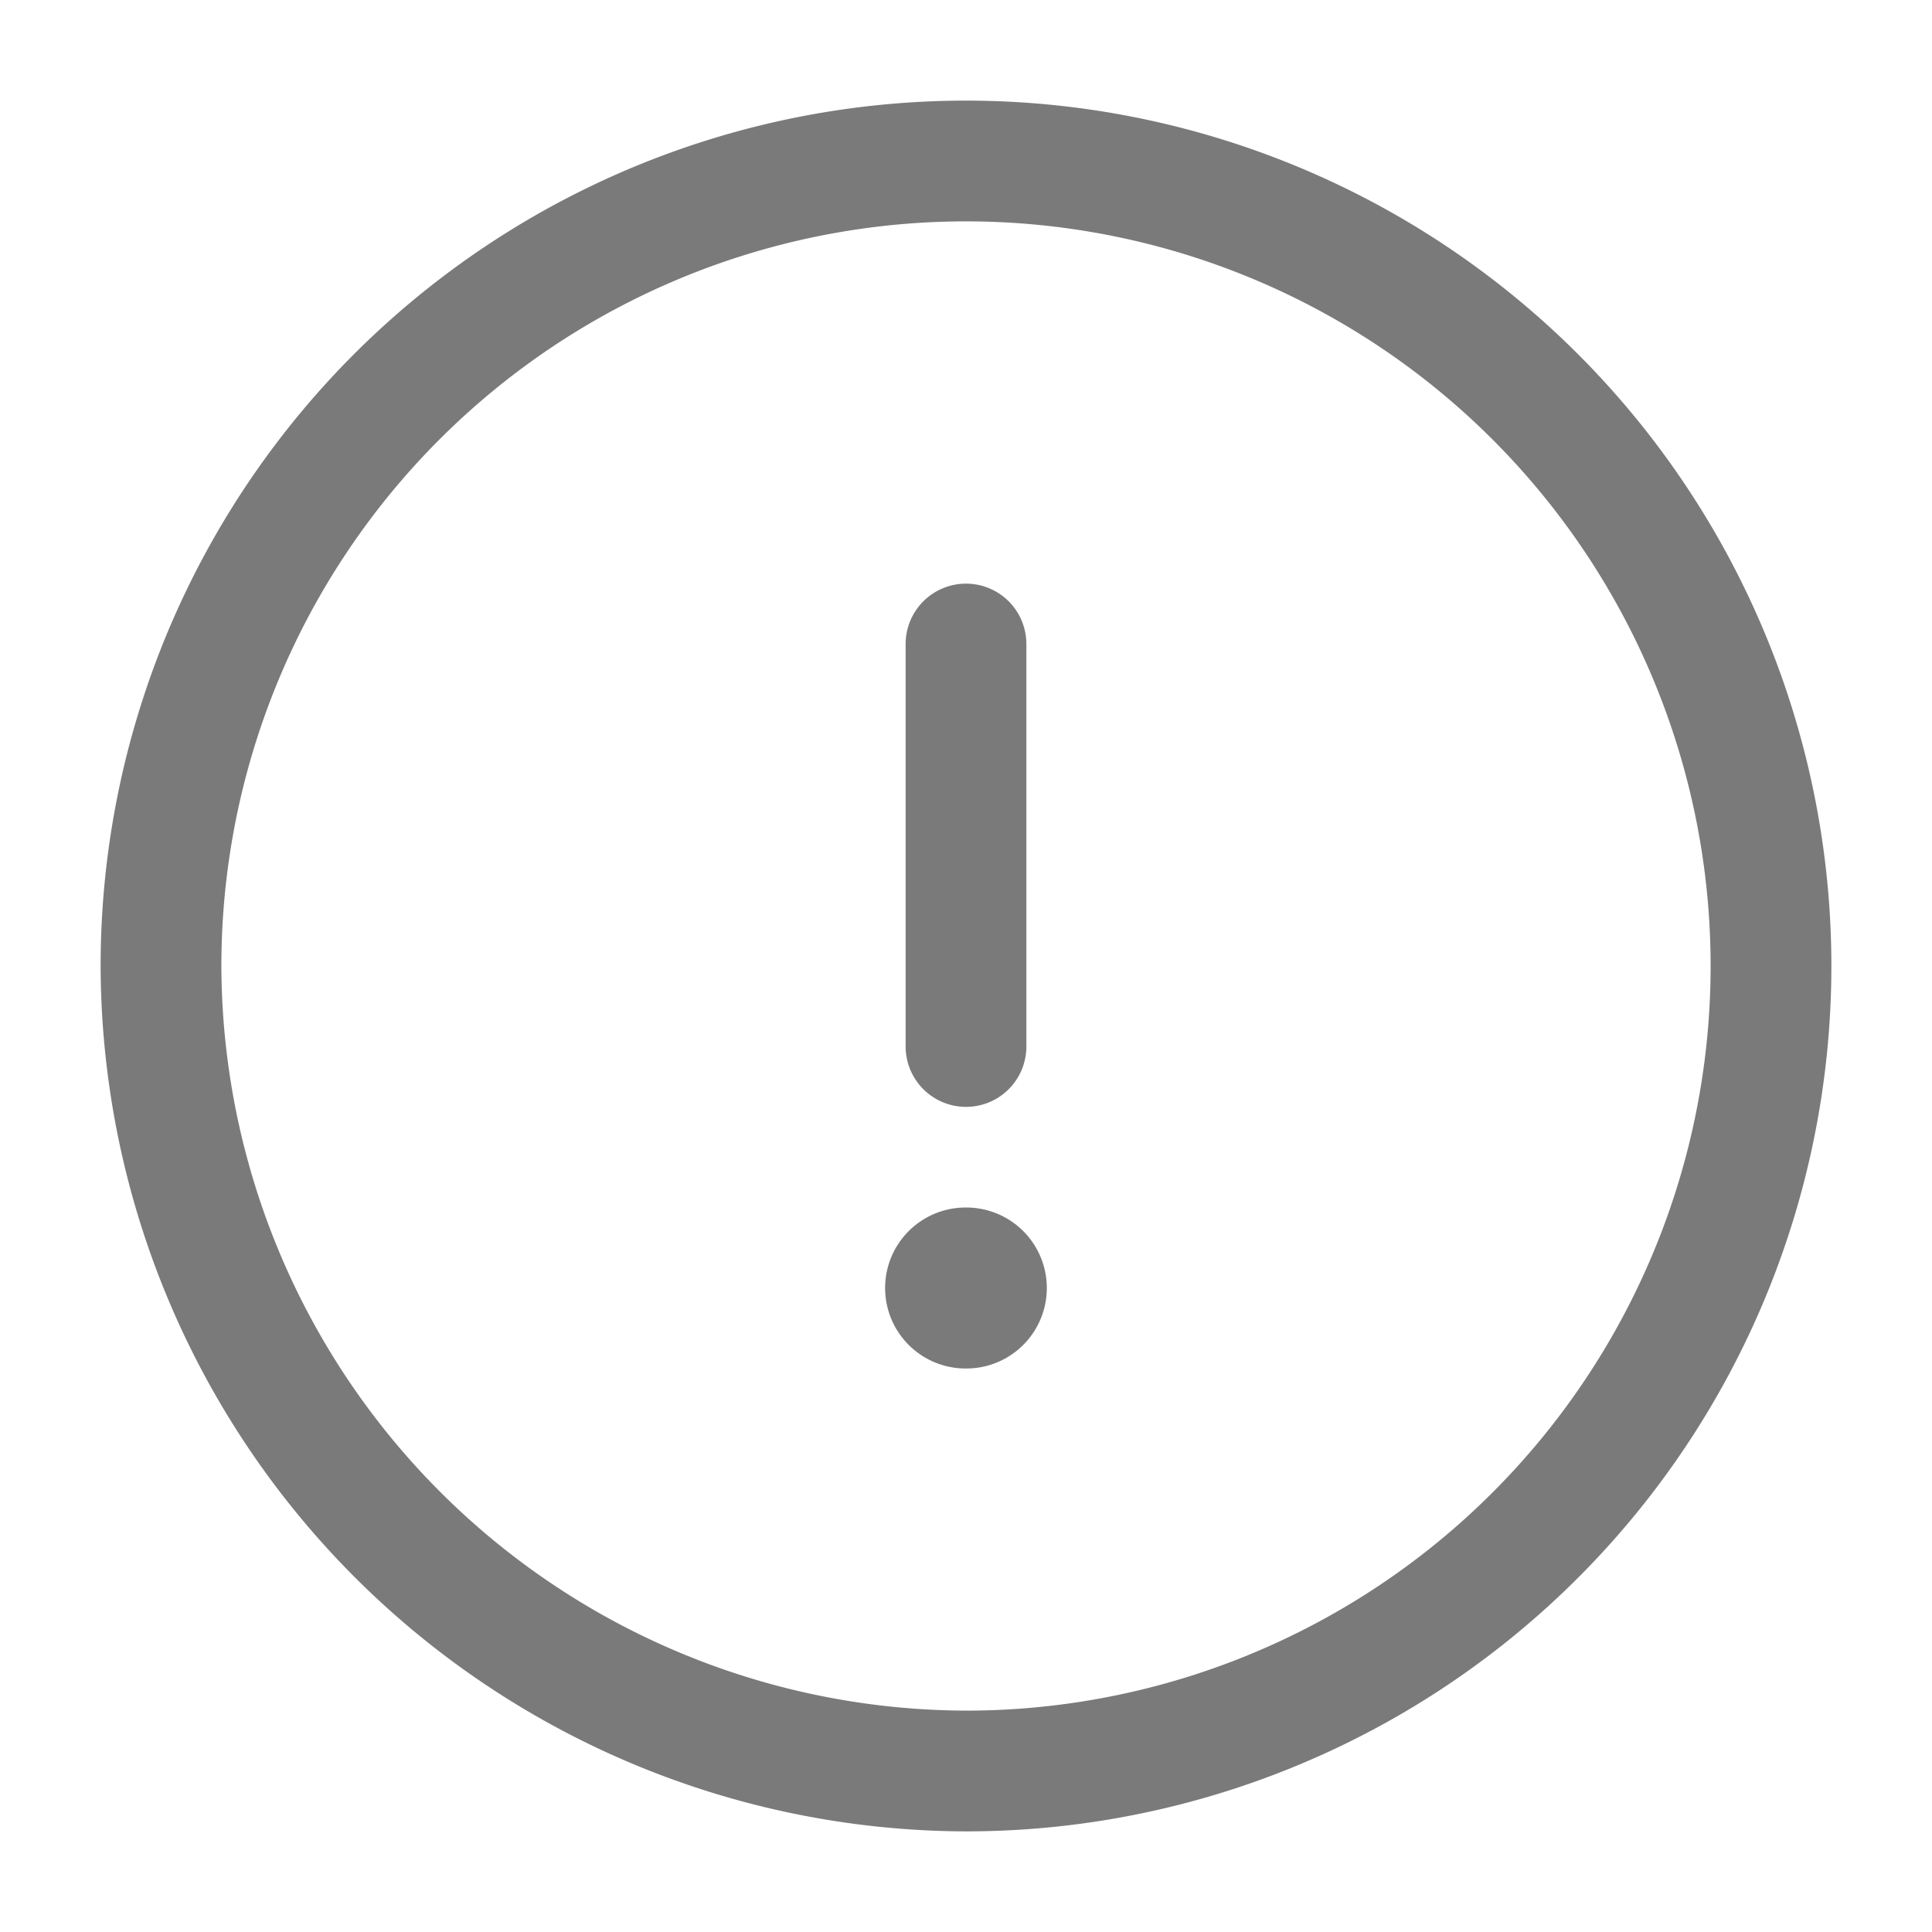 <svg xmlns="http://www.w3.org/2000/svg" width="24" height="24" viewBox="0 0 24 24">
  <g id="info-circle" transform="translate(-364 -252)">
    <path id="Vector" d="M10,20A10,10,0,1,0,0,10,10.029,10.029,0,0,0,10,20Z" transform="translate(366 254)" fill="none" stroke="#7a7a7a" stroke-linecap="round" stroke-linejoin="round" stroke-width="1.5"/>
    <path id="Vector-2" data-name="Vector" d="M0,0V5" transform="translate(376 260)" fill="none" stroke="#7a7a7a" stroke-linecap="round" stroke-linejoin="round" stroke-width="1.5"/>
    <path id="Vector-3" data-name="Vector" d="M0,0H.009" transform="translate(375.995 268)" fill="none" stroke="#7a7a7a" stroke-linecap="round" stroke-linejoin="round" stroke-width="2"/>
    <path id="Vector-4" data-name="Vector" d="M0,0H24V24H0Z" transform="translate(364 252)" fill="none" opacity="0"/>
  </g>
</svg>
